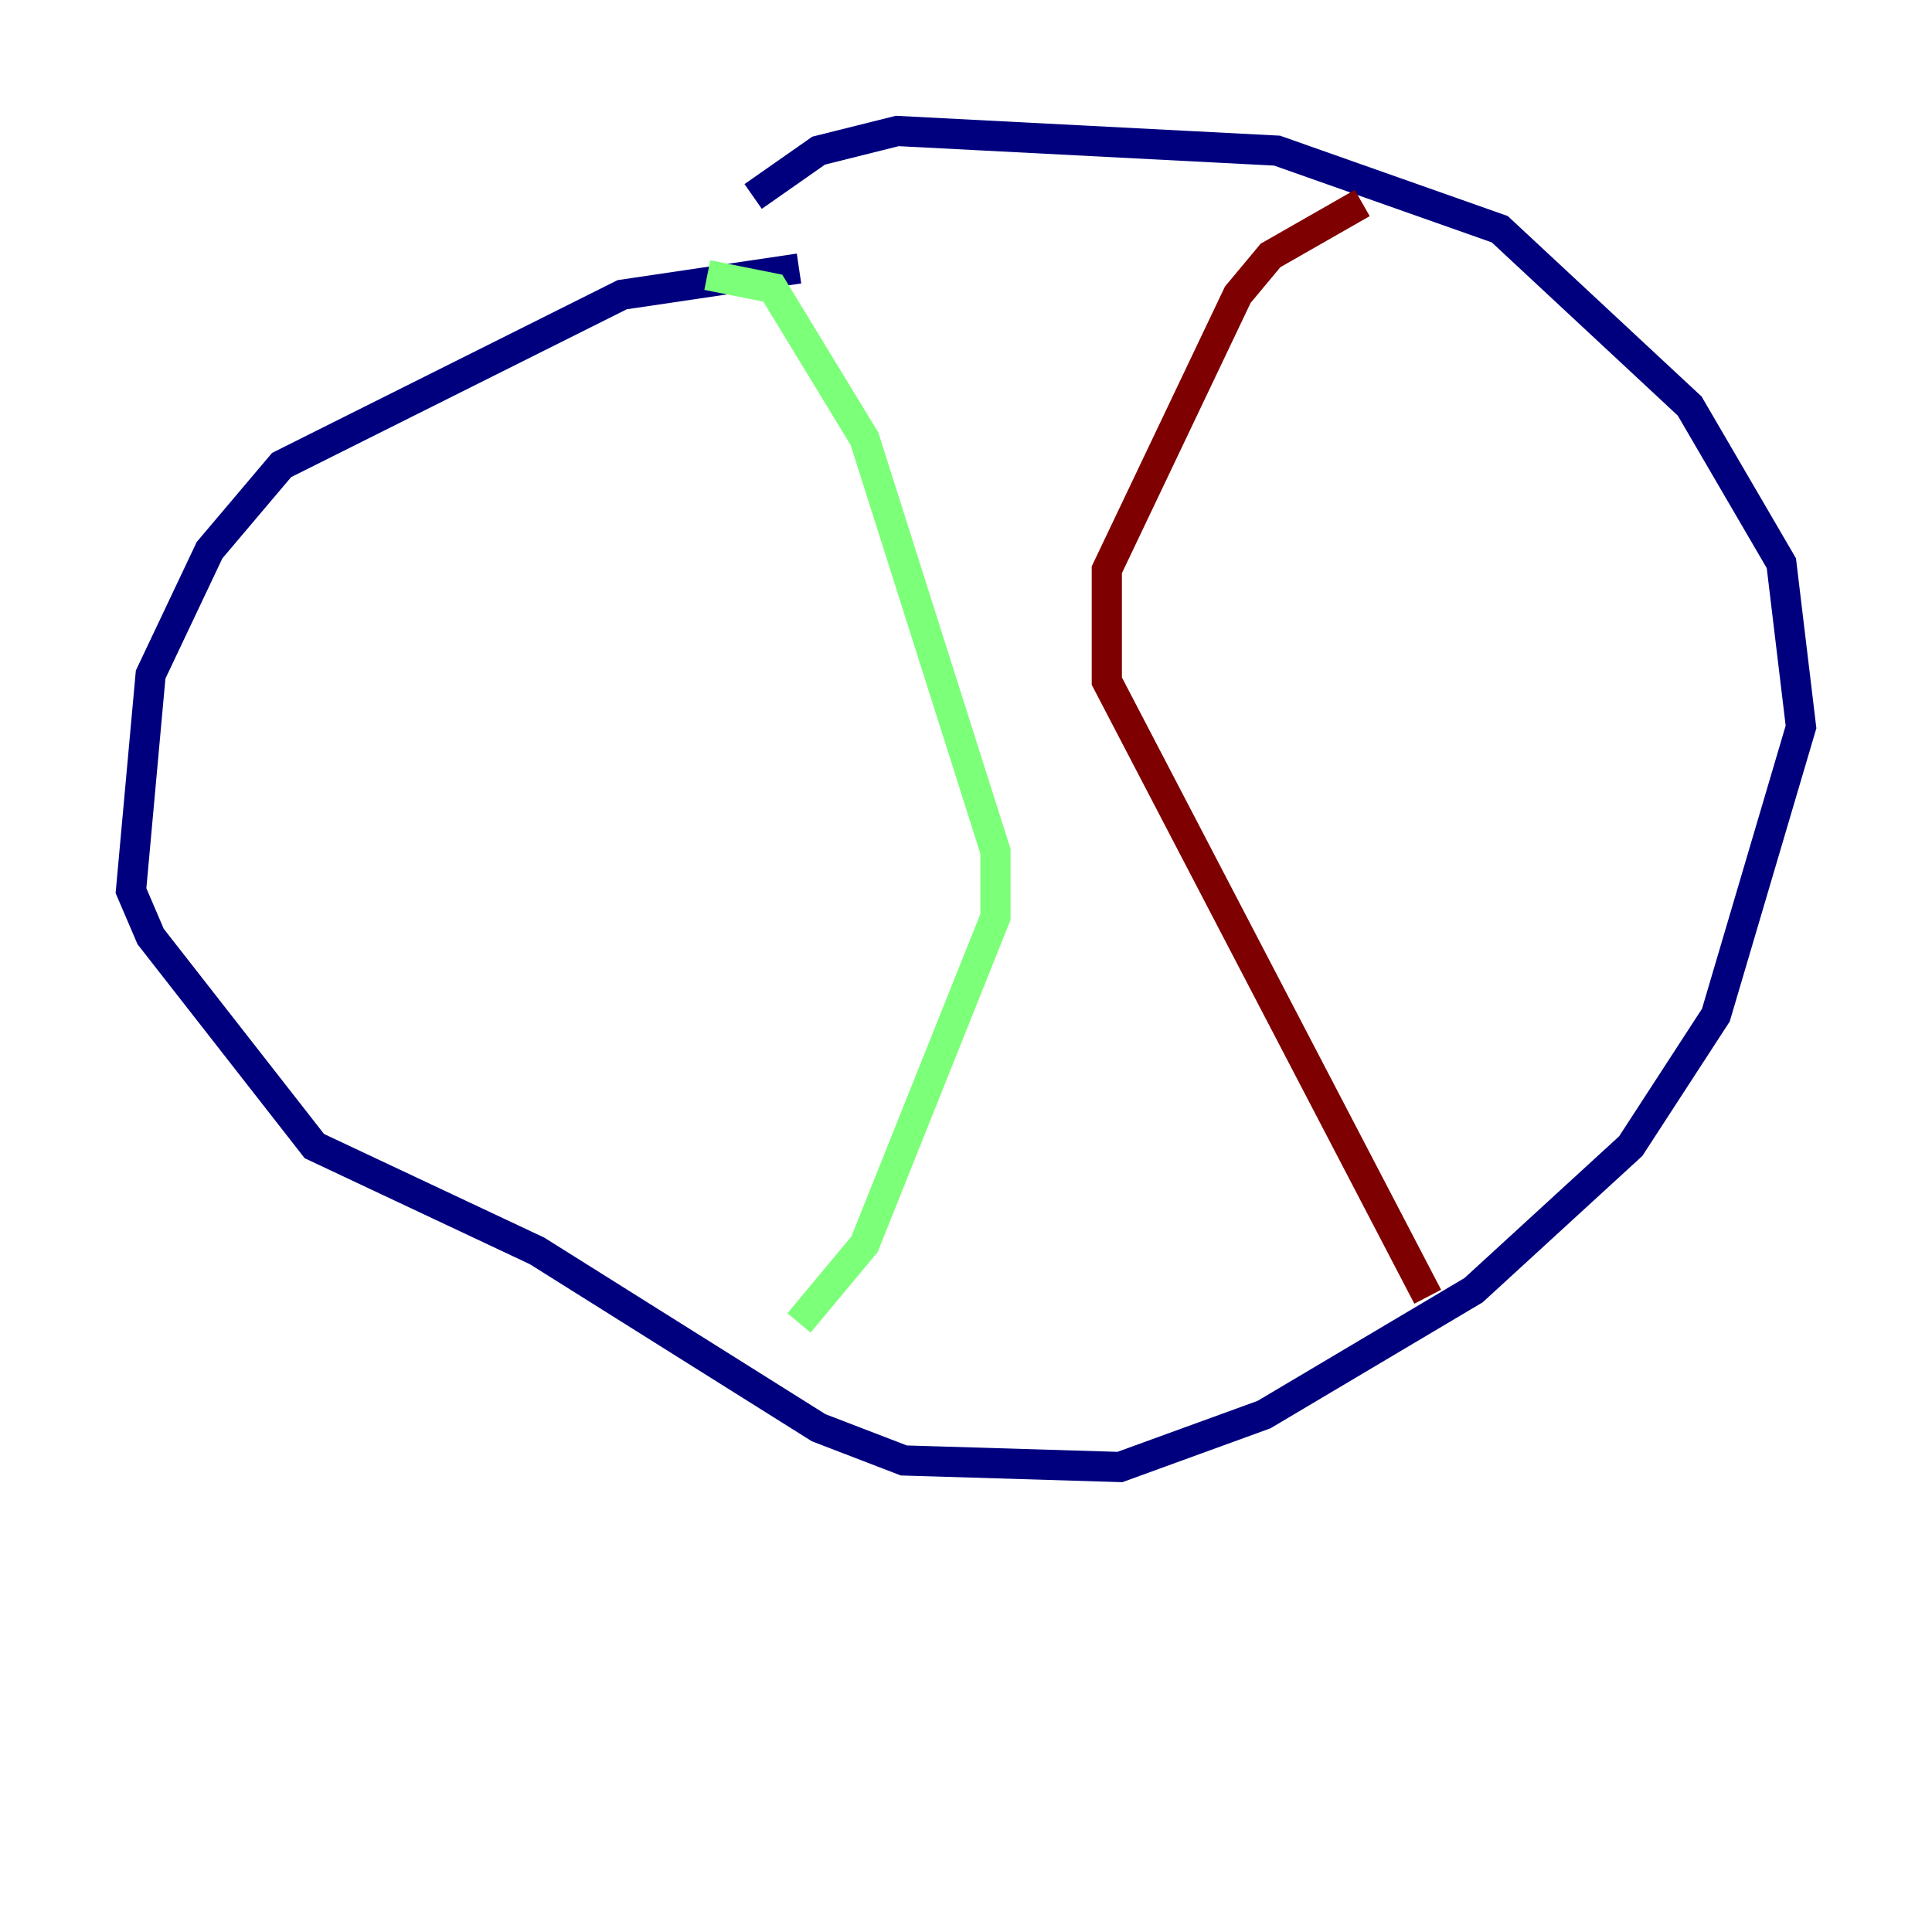 <?xml version="1.0" encoding="utf-8" ?>
<svg baseProfile="tiny" height="128" version="1.2" viewBox="0,0,128,128" width="128" xmlns="http://www.w3.org/2000/svg" xmlns:ev="http://www.w3.org/2001/xml-events" xmlns:xlink="http://www.w3.org/1999/xlink"><defs /><polyline fill="none" points="52.936,17.79 41.22,19.525 18.658,30.807 13.885,36.447 9.98,44.691 8.678,59.01 9.98,62.047 20.827,75.932 35.58,82.875 54.237,94.59 59.878,96.759 74.197,97.193 83.742,93.722 97.627,85.478 108.041,75.932 113.681,67.254 119.322,48.163 118.02,37.315 111.946,26.902 99.363,15.186 84.61,9.98 59.444,8.678 54.237,9.98 49.898,13.017" stroke="#00007f" stroke-width="2" /><polyline fill="none" points="46.861,18.224 51.2,19.091 57.275,29.071 65.953,56.407 65.953,60.746 57.275,82.441 52.936,87.647" stroke="#7cff79" stroke-width="2" /><polyline fill="none" points="94.59,85.912 73.329,45.125 73.329,37.749 82.007,19.525 84.176,16.922 90.251,13.451" stroke="#7f0000" stroke-width="2" /></svg>